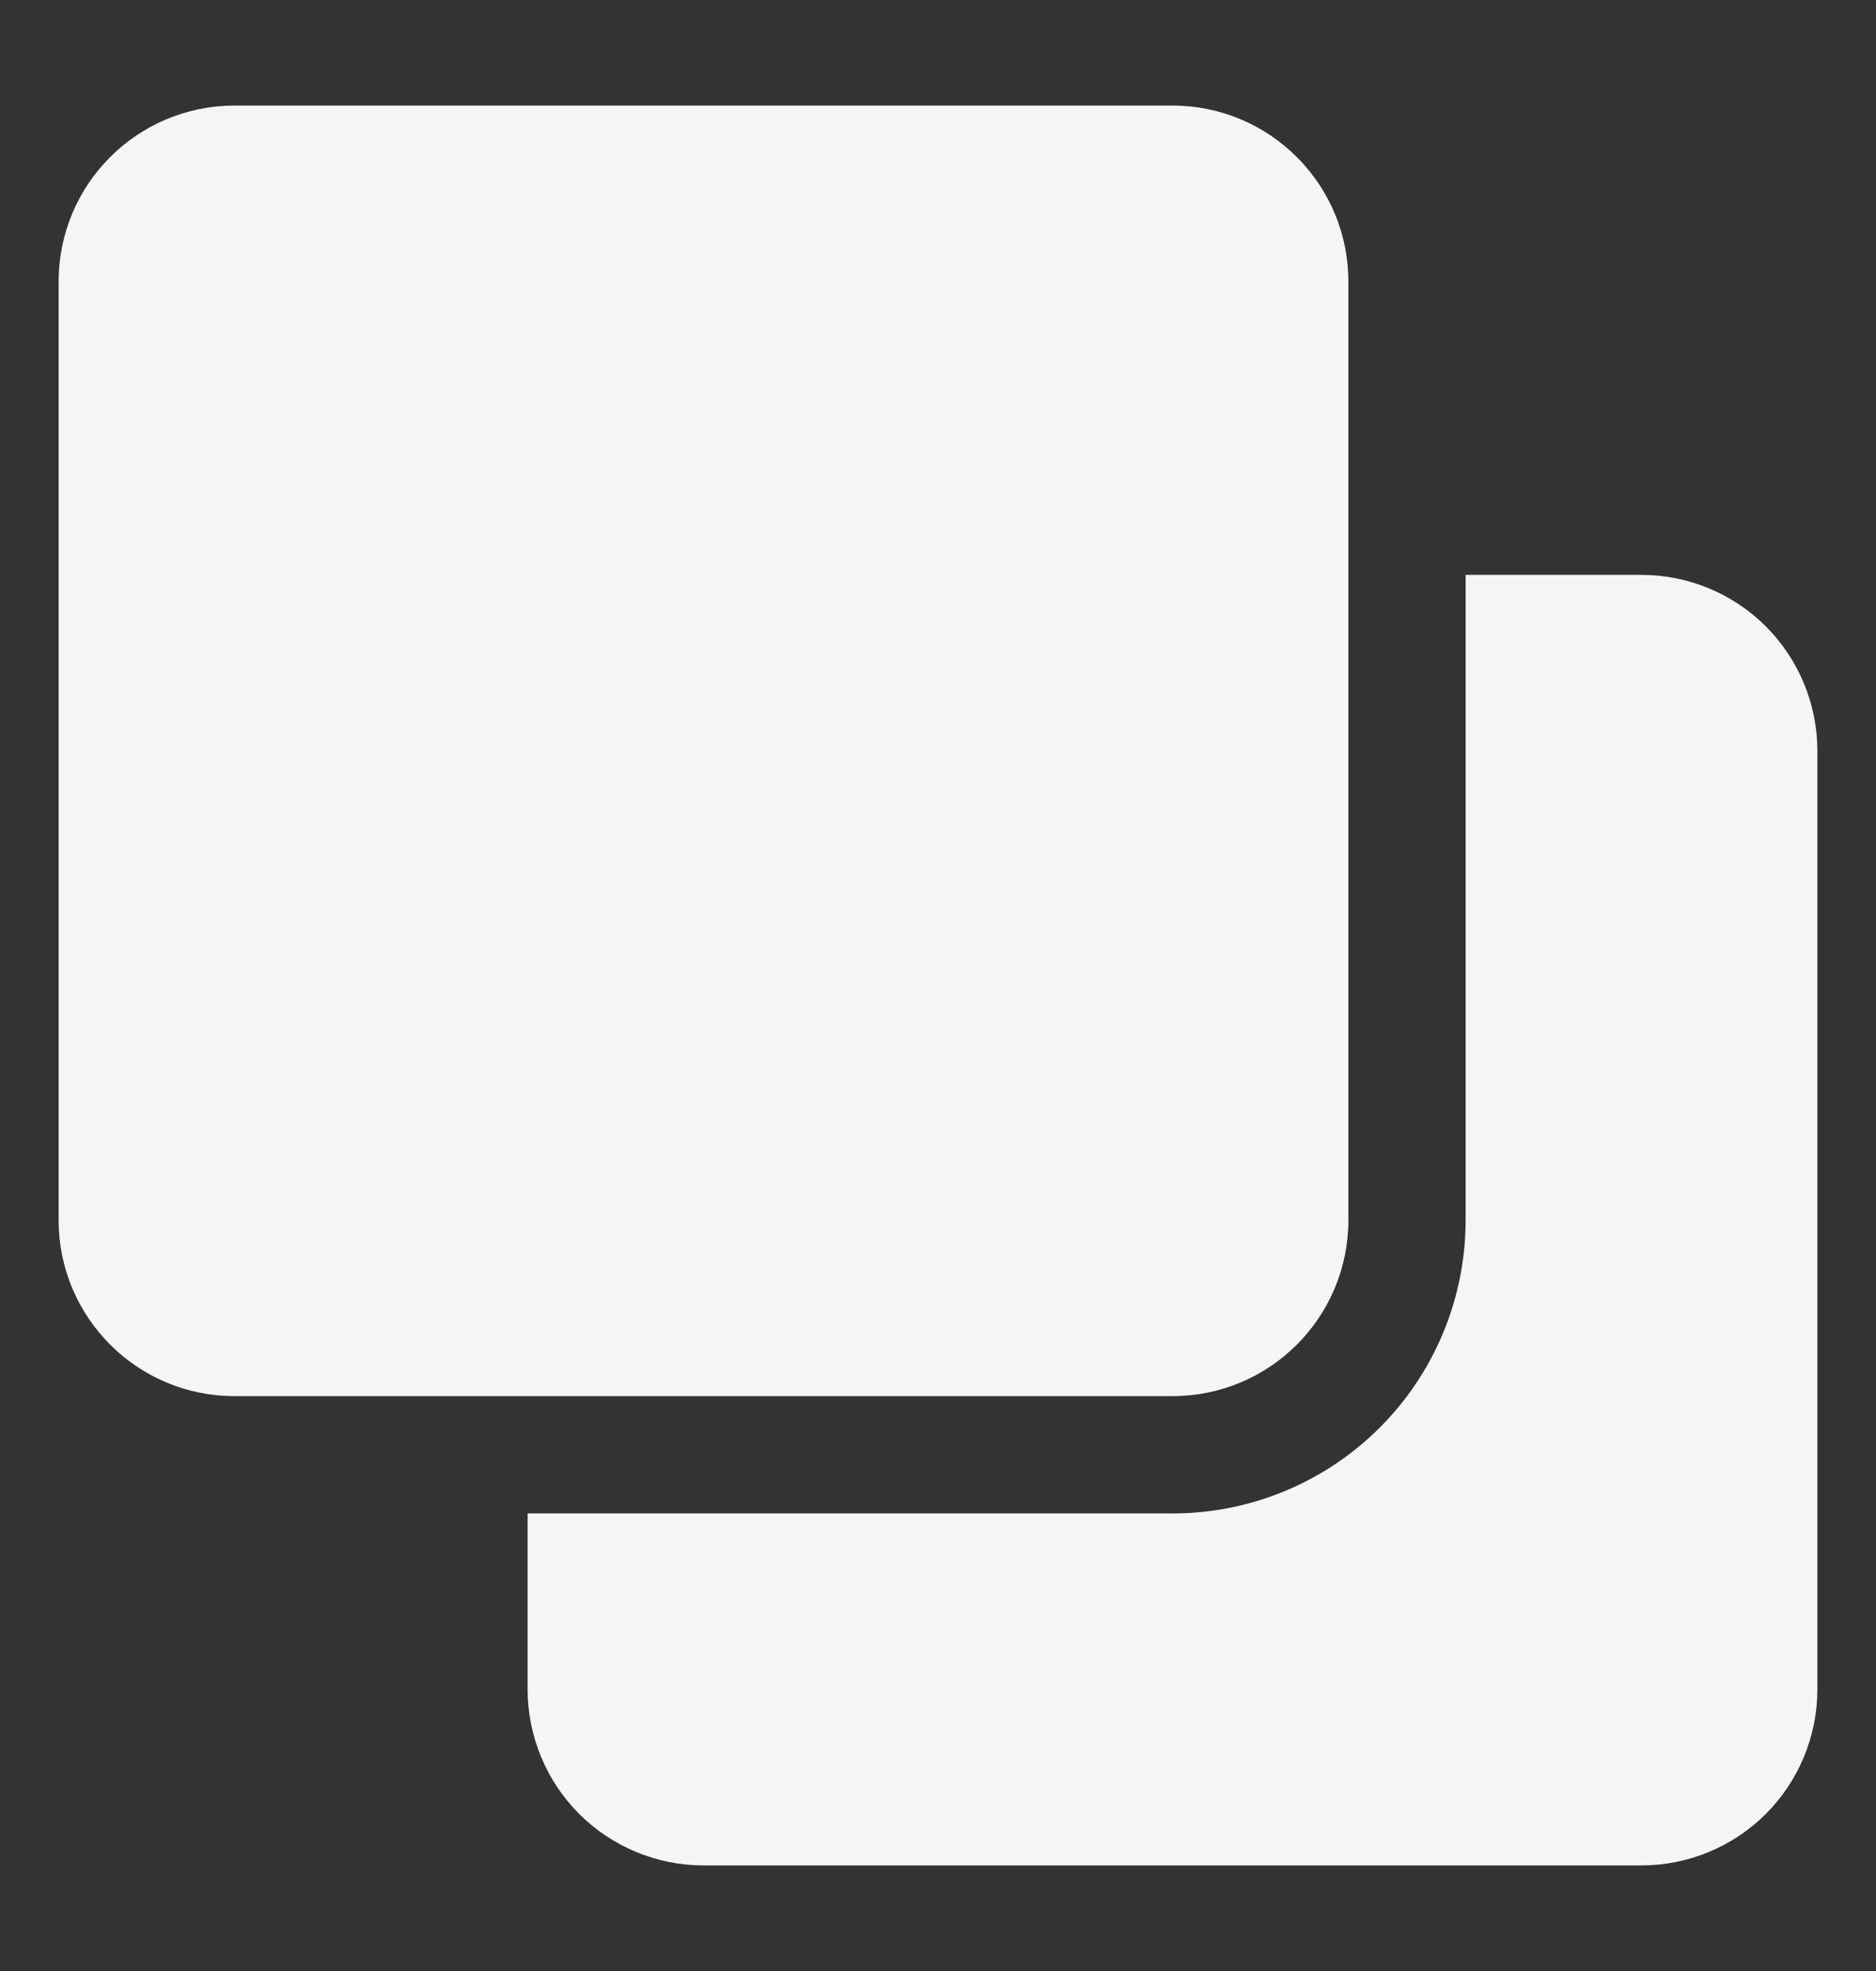 <svg width="20" height="21" viewBox="0 0 20 21" fill="none" xmlns="http://www.w3.org/2000/svg">
<rect x="0" y="0" width="20" height="21" fill="#333333" stroke="none"/>
<path d="M17.5 6.125H15.625V13C15.625 13.829 15.296 14.624 14.71 15.21C14.124 15.796 13.329 16.125 12.5 16.125H5.625V18C5.625 18.497 5.823 18.974 6.174 19.326C6.526 19.677 7.003 19.875 7.5 19.875H17.5C17.997 19.875 18.474 19.677 18.826 19.326C19.177 18.974 19.375 18.497 19.375 18V8C19.375 7.503 19.177 7.026 18.826 6.674C18.474 6.323 17.997 6.125 17.5 6.125Z" fill="#F5F5F5"/>
<path d="M12.5 1.125H2.5C1.464 1.125 0.625 1.964 0.625 3V13C0.625 14.036 1.464 14.875 2.5 14.875H12.5C13.536 14.875 14.375 14.036 14.375 13V3C14.375 1.964 13.536 1.125 12.5 1.125Z" fill="#F5F5F5"/>
</svg>
